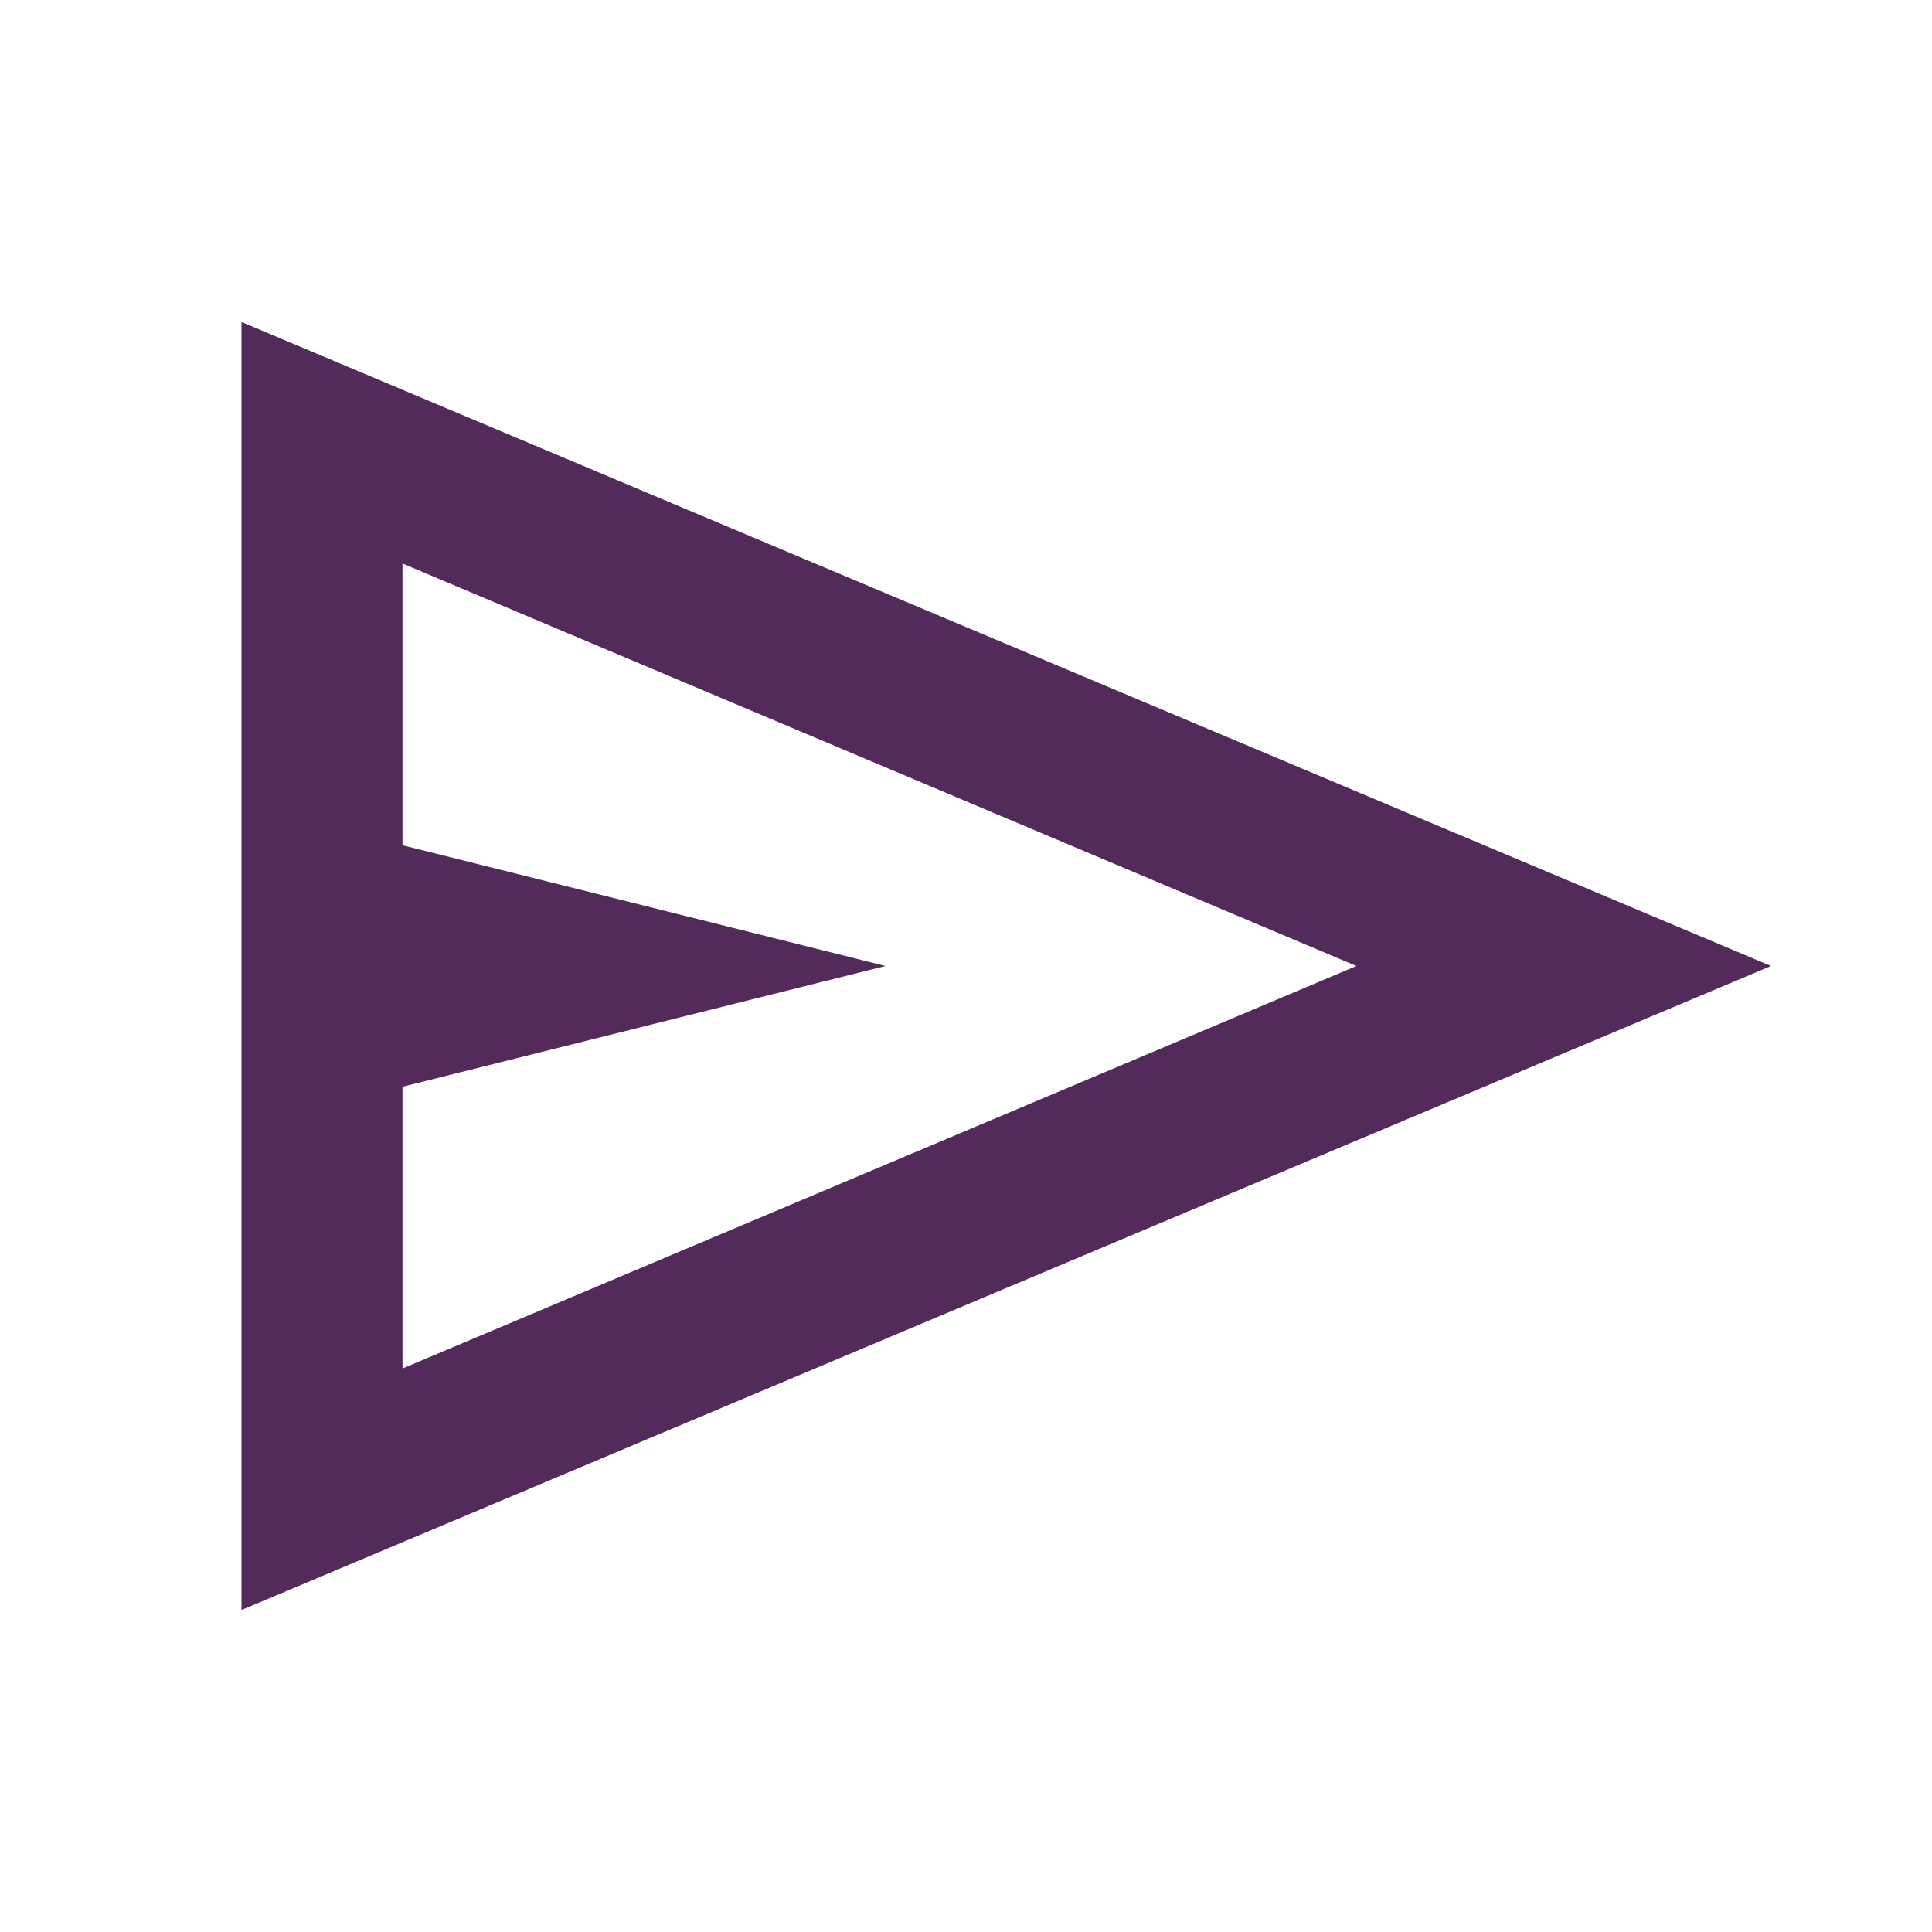 <svg xmlns="http://www.w3.org/2000/svg" height="24px" viewBox="0 -960 960 960" width="24px" fill="#522b5b"><path d="M120-160v-640l760 320-760 320Zm80-120 474-200-474-200v140l240 60-240 60v140Zm0 0v-400 400Z"/></svg>